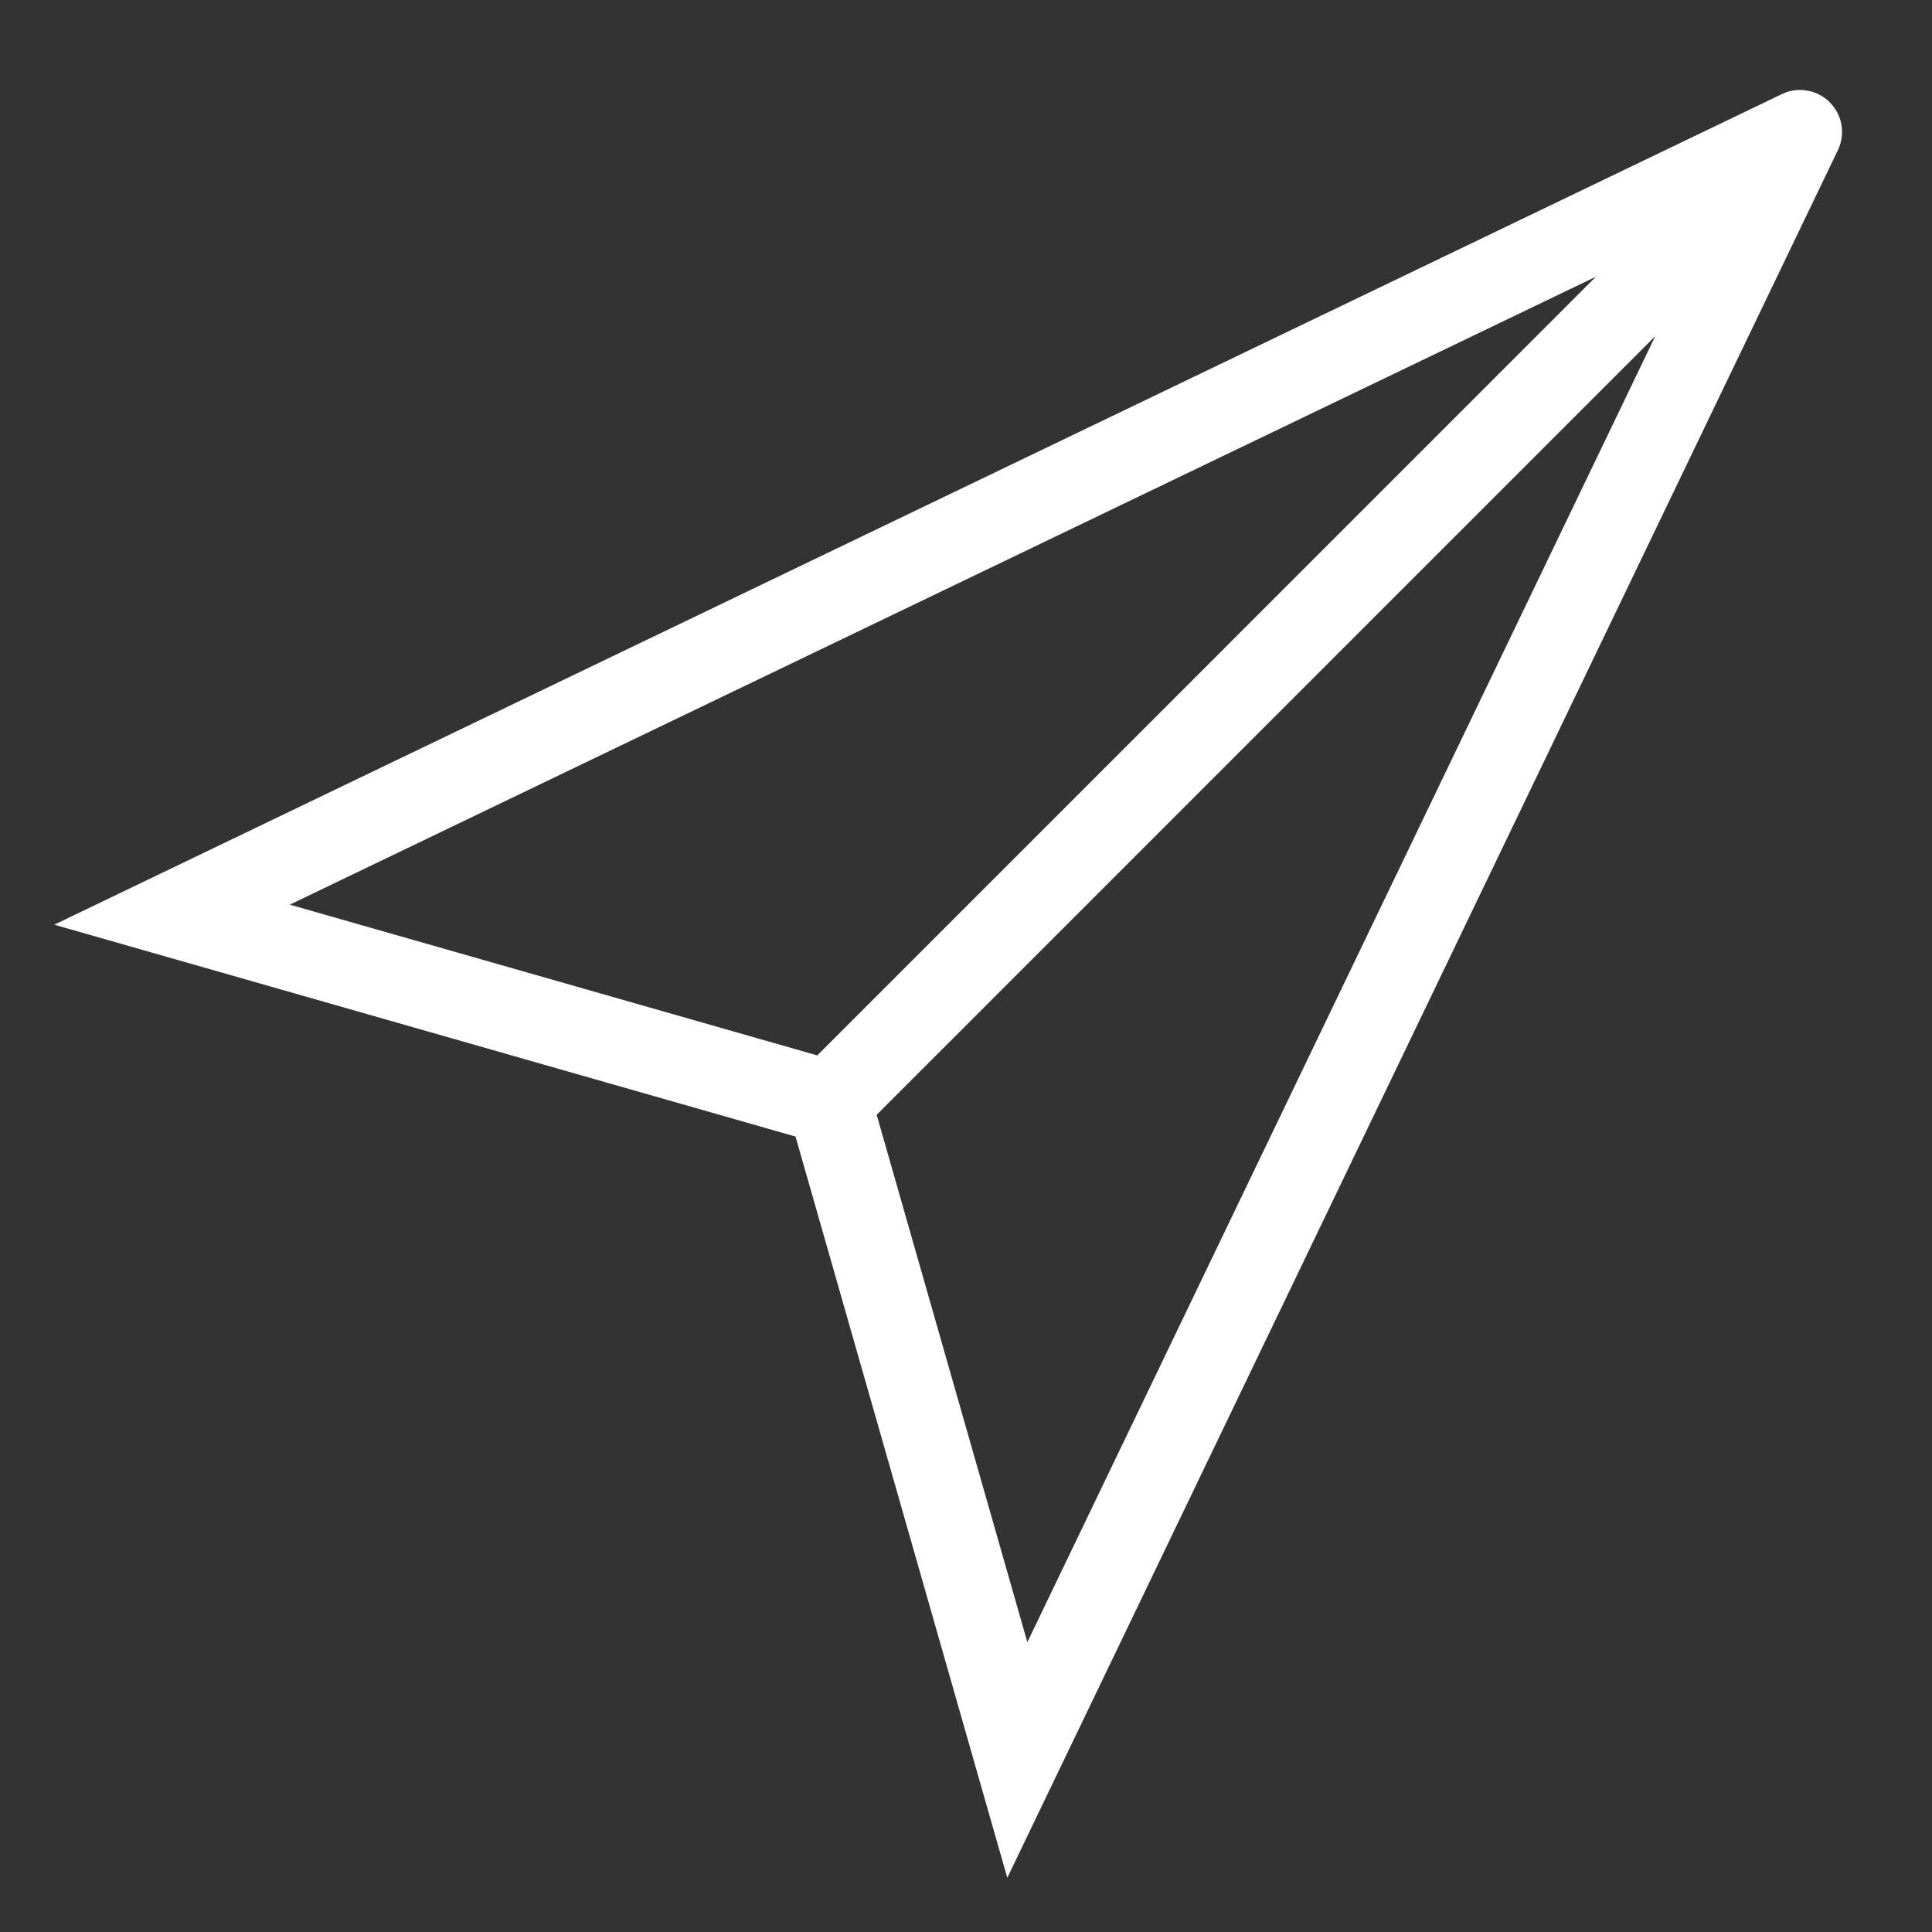 <svg width="23" height="23" viewBox="0 0 23 23" fill="none" xmlns="http://www.w3.org/2000/svg">
<rect x="0" y="0" width="23" height="23" fill="#333333" stroke="none"/>
<path d="M21.429 1.571L2.048 10.889L9.875 13.126M21.429 1.571L12.111 20.952L9.875 13.126M21.429 1.571L9.875 13.126" stroke="white" stroke-linecap="round"/>
</svg>
